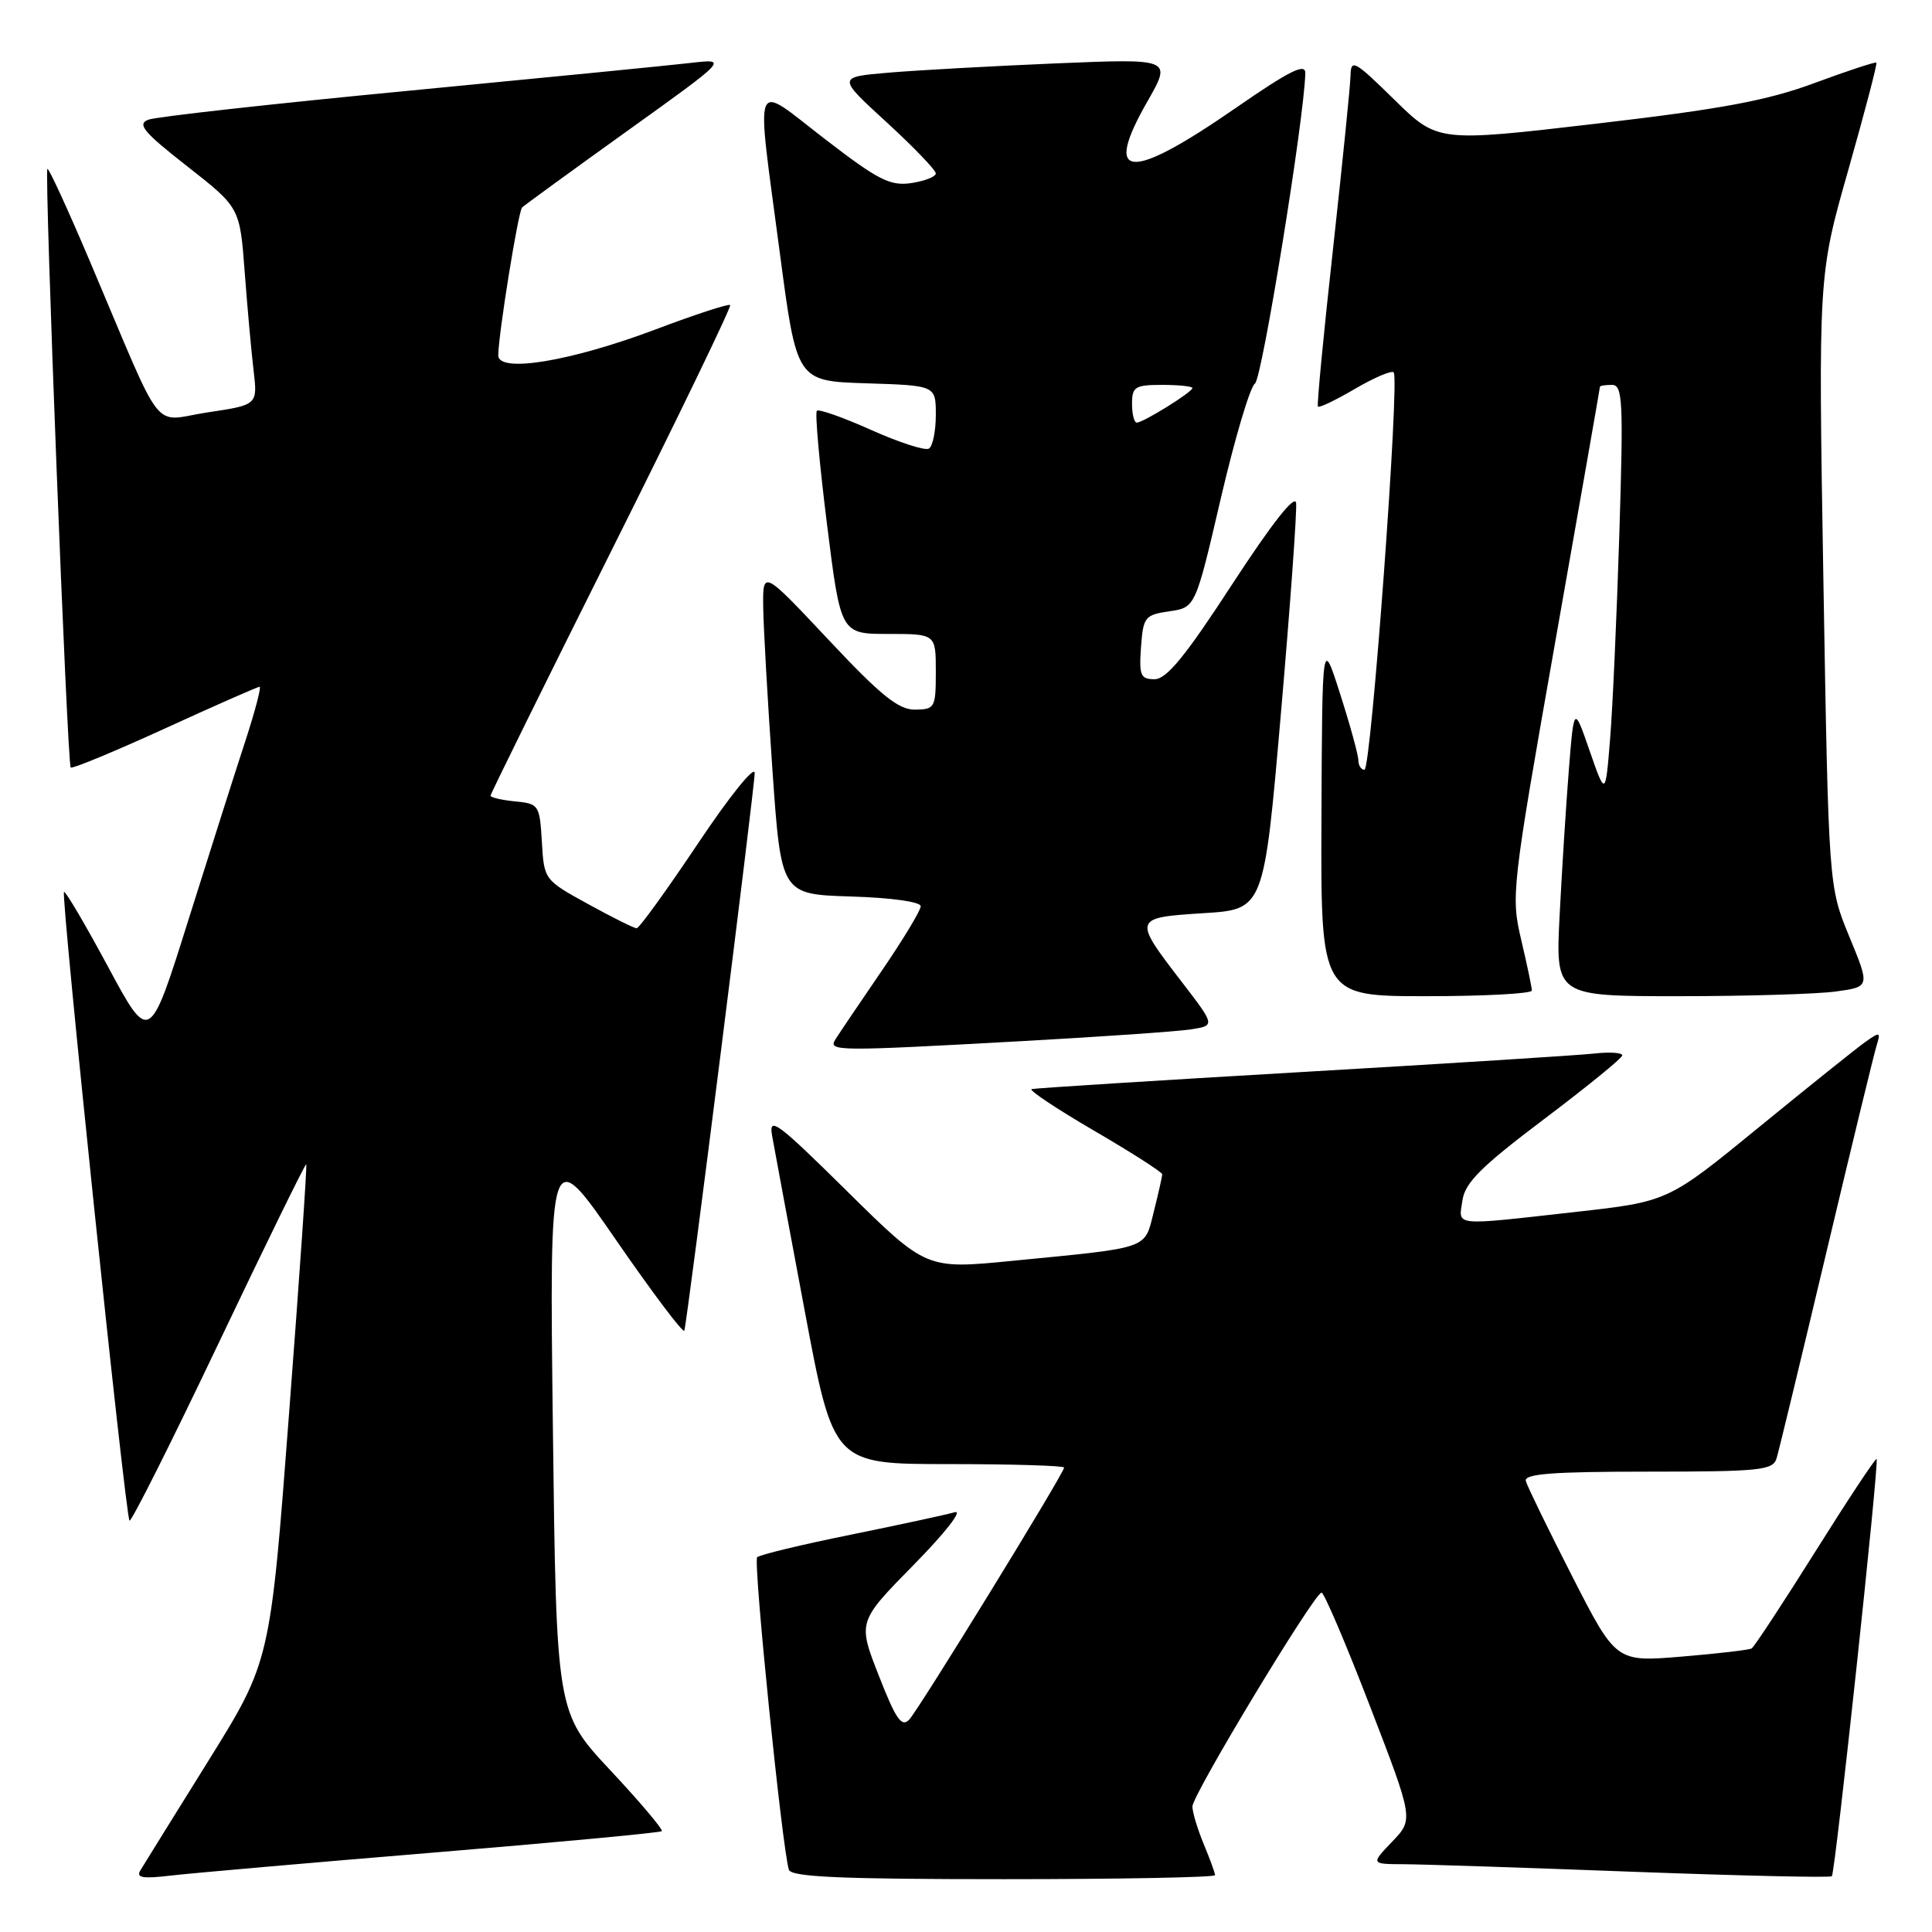 <?xml version="1.0" encoding="UTF-8" standalone="no"?>
<!DOCTYPE svg PUBLIC "-//W3C//DTD SVG 1.1//EN" "http://www.w3.org/Graphics/SVG/1.1/DTD/svg11.dtd" >
<svg xmlns="http://www.w3.org/2000/svg" xmlns:xlink="http://www.w3.org/1999/xlink" version="1.1" viewBox="0 0 256 256">
 <g >
 <path fill="currentColor"
d=" M 57.41 245.48 C 73.86 244.12 87.49 242.84 87.69 242.64 C 87.90 242.44 84.84 238.81 80.89 234.59 C 73.72 226.91 73.72 226.91 73.26 189.21 C 72.80 151.50 72.80 151.50 81.63 164.31 C 86.49 171.35 90.56 176.75 90.68 176.31 C 91.12 174.72 100.00 104.31 100.00 102.43 C 100.00 101.37 96.65 105.53 92.49 111.76 C 88.35 117.94 84.70 123.00 84.36 123.00 C 84.03 123.00 81.13 121.56 77.92 119.79 C 72.11 116.60 72.09 116.57 71.80 111.54 C 71.51 106.66 71.40 106.49 68.25 106.19 C 66.46 106.01 65.00 105.67 65.00 105.43 C 65.00 105.19 72.23 90.54 81.06 72.88 C 89.89 55.23 96.95 40.62 96.75 40.42 C 96.56 40.22 92.14 41.66 86.95 43.62 C 75.61 47.90 65.99 49.48 66.02 47.07 C 66.06 44.17 68.67 28.00 69.18 27.49 C 69.46 27.21 75.72 22.66 83.09 17.37 C 96.50 7.76 96.50 7.76 91.50 8.34 C 88.75 8.66 71.88 10.32 54.00 12.04 C 36.12 13.75 20.67 15.47 19.66 15.86 C 18.13 16.44 19.00 17.49 24.80 22.03 C 31.78 27.50 31.78 27.50 32.42 36.00 C 32.77 40.67 33.30 46.56 33.60 49.07 C 34.14 53.65 34.14 53.65 27.53 54.64 C 19.95 55.77 21.98 58.36 11.98 34.79 C 9.02 27.80 6.45 22.22 6.28 22.38 C 5.86 22.81 8.91 101.24 9.37 101.70 C 9.57 101.90 15.18 99.58 21.83 96.54 C 28.49 93.49 34.14 91.00 34.40 91.00 C 34.65 91.00 33.79 94.26 32.49 98.25 C 31.18 102.24 27.80 112.89 24.96 121.91 C 19.81 138.32 19.81 138.32 14.31 128.09 C 11.28 122.46 8.66 118.01 8.48 118.19 C 8.04 118.63 16.62 200.95 17.16 201.49 C 17.39 201.72 22.70 191.14 28.97 177.97 C 35.24 164.81 40.46 154.14 40.58 154.27 C 40.70 154.40 39.68 169.27 38.30 187.32 C 35.81 220.14 35.81 220.14 27.61 233.32 C 23.10 240.57 19.05 247.08 18.62 247.80 C 17.99 248.82 18.86 248.97 22.66 248.52 C 25.32 248.21 40.96 246.84 57.41 245.48 Z  M 161.00 248.47 C 161.00 248.18 160.32 246.32 159.50 244.35 C 158.68 242.37 158.00 240.13 158.00 239.37 C 158.00 237.83 174.15 211.08 175.11 211.03 C 175.44 211.01 178.33 217.77 181.51 226.03 C 187.31 241.07 187.31 241.07 184.47 244.03 C 181.63 247.00 181.63 247.00 186.06 247.02 C 188.50 247.03 202.16 247.48 216.42 248.02 C 230.68 248.55 242.51 248.82 242.73 248.61 C 243.18 248.15 249.02 193.69 248.66 193.32 C 248.52 193.18 244.87 198.69 240.56 205.56 C 236.25 212.43 232.44 218.22 232.11 218.42 C 231.77 218.63 227.59 219.11 222.81 219.51 C 214.13 220.23 214.13 220.23 208.32 208.86 C 205.13 202.61 202.37 196.94 202.18 196.25 C 201.93 195.29 205.64 195.00 218.36 195.00 C 233.21 195.00 234.92 194.82 235.40 193.25 C 235.70 192.29 238.66 180.03 241.99 166.00 C 245.32 151.97 248.32 139.62 248.66 138.54 C 249.22 136.73 249.11 136.69 247.20 138.04 C 246.06 138.84 239.70 143.94 233.07 149.36 C 221.02 159.22 221.02 159.22 208.76 160.59 C 192.29 162.43 193.27 162.53 193.78 159.06 C 194.12 156.71 196.26 154.58 204.57 148.31 C 210.26 144.02 214.94 140.21 214.96 139.85 C 214.98 139.48 213.31 139.37 211.25 139.60 C 209.19 139.83 191.75 140.93 172.50 142.05 C 153.25 143.17 137.14 144.19 136.70 144.31 C 136.26 144.43 139.98 146.91 144.95 149.81 C 149.93 152.71 154.00 155.32 154.00 155.60 C 154.00 155.88 153.50 158.10 152.89 160.53 C 151.61 165.60 152.59 165.26 134.11 167.07 C 122.73 168.19 122.73 168.19 112.25 157.85 C 102.95 148.66 101.83 147.84 102.31 150.50 C 102.60 152.15 104.55 162.61 106.64 173.75 C 110.44 194.00 110.44 194.00 125.72 194.00 C 134.12 194.00 141.00 194.21 141.00 194.46 C 141.00 195.20 121.84 226.37 120.49 227.84 C 119.48 228.93 118.72 227.85 116.45 222.04 C 113.65 214.90 113.65 214.90 121.07 207.35 C 125.27 203.08 127.63 200.05 126.50 200.38 C 125.40 200.70 119.19 202.04 112.71 203.36 C 106.22 204.67 100.65 206.02 100.33 206.34 C 99.77 206.89 103.65 245.00 104.53 247.75 C 104.84 248.71 111.43 249.00 132.97 249.00 C 148.39 249.00 161.00 248.76 161.00 248.47 Z  M 135.49 137.95 C 145.95 137.37 155.97 136.68 157.77 136.40 C 161.04 135.90 161.04 135.90 156.57 130.08 C 150.10 121.68 150.13 121.59 159.49 121.00 C 167.48 120.50 167.48 120.50 169.73 94.50 C 170.97 80.20 171.87 67.66 171.74 66.64 C 171.59 65.46 168.50 69.40 163.29 77.39 C 157.08 86.94 154.58 90.00 152.99 90.00 C 151.13 90.00 150.92 89.50 151.19 85.75 C 151.48 81.75 151.70 81.47 154.95 81.00 C 158.40 80.50 158.40 80.50 161.77 66.01 C 163.63 58.04 165.66 51.21 166.29 50.82 C 167.22 50.24 172.82 15.73 172.96 9.70 C 172.99 8.31 170.88 9.37 163.75 14.30 C 149.58 24.11 146.08 23.84 152.05 13.42 C 155.28 7.76 155.28 7.76 139.89 8.40 C 131.43 8.76 121.45 9.31 117.72 9.63 C 110.94 10.21 110.94 10.21 117.47 16.19 C 121.06 19.48 124.00 22.54 124.00 22.98 C 124.00 23.41 122.54 23.99 120.75 24.26 C 117.94 24.67 116.37 23.87 109.25 18.38 C 99.56 10.92 100.15 9.42 103.33 33.50 C 105.57 50.50 105.57 50.50 114.78 50.79 C 124.00 51.08 124.00 51.08 124.00 54.98 C 124.00 57.13 123.59 59.13 123.09 59.44 C 122.60 59.75 119.16 58.64 115.45 56.98 C 111.74 55.32 108.50 54.17 108.24 54.43 C 107.97 54.69 108.58 61.45 109.58 69.45 C 111.40 84.00 111.40 84.00 117.70 84.00 C 124.00 84.00 124.00 84.00 124.00 89.00 C 124.00 93.78 123.88 94.00 121.25 94.03 C 119.06 94.05 116.73 92.18 109.79 84.78 C 101.07 75.50 101.07 75.50 101.13 80.50 C 101.17 83.25 101.72 92.92 102.35 102.00 C 103.50 118.50 103.50 118.50 112.75 118.79 C 118.11 118.95 122.00 119.50 122.00 120.08 C 122.00 120.64 119.64 124.54 116.75 128.76 C 113.86 132.98 111.14 137.01 110.70 137.72 C 109.71 139.31 110.68 139.32 135.49 137.95 Z  M 202.98 131.25 C 202.98 130.84 202.34 127.82 201.57 124.54 C 200.20 118.72 200.30 117.80 206.08 85.04 C 209.34 66.59 212.00 51.39 212.00 51.25 C 212.00 51.11 212.72 51.00 213.59 51.00 C 215.02 51.00 215.12 53.08 214.57 70.75 C 214.23 81.61 213.68 93.88 213.34 98.00 C 212.73 105.50 212.73 105.50 210.64 99.50 C 208.56 93.50 208.56 93.50 207.88 102.00 C 207.51 106.67 206.96 115.34 206.66 121.25 C 206.11 132.00 206.11 132.00 222.42 132.00 C 231.38 132.00 240.76 131.72 243.25 131.38 C 247.79 130.76 247.79 130.76 245.04 124.10 C 242.30 117.44 242.30 117.44 241.61 76.97 C 240.93 36.50 240.93 36.50 244.91 22.52 C 247.09 14.84 248.77 8.44 248.63 8.30 C 248.50 8.17 244.81 9.38 240.44 11.00 C 234.15 13.33 228.13 14.45 211.50 16.39 C 190.50 18.84 190.50 18.84 184.75 13.20 C 179.46 8.01 179.00 7.76 178.95 10.03 C 178.92 11.39 177.87 21.72 176.63 33.00 C 175.38 44.28 174.48 53.67 174.63 53.87 C 174.79 54.08 176.99 53.02 179.53 51.53 C 182.08 50.04 184.39 49.05 184.67 49.34 C 185.49 50.16 181.68 102.00 180.80 102.00 C 180.36 102.00 180.00 101.44 179.99 100.75 C 179.99 100.06 178.91 96.12 177.59 92.00 C 175.20 84.50 175.20 84.50 175.10 108.25 C 175.00 132.00 175.00 132.00 189.00 132.00 C 196.70 132.00 202.99 131.66 202.98 131.25 Z  M 150.00 53.50 C 150.00 51.25 150.40 51.00 154.00 51.00 C 156.20 51.00 158.00 51.19 158.00 51.42 C 158.00 51.95 151.48 56.00 150.63 56.00 C 150.28 56.00 150.00 54.88 150.00 53.50 Z "/>
</g>
</svg>